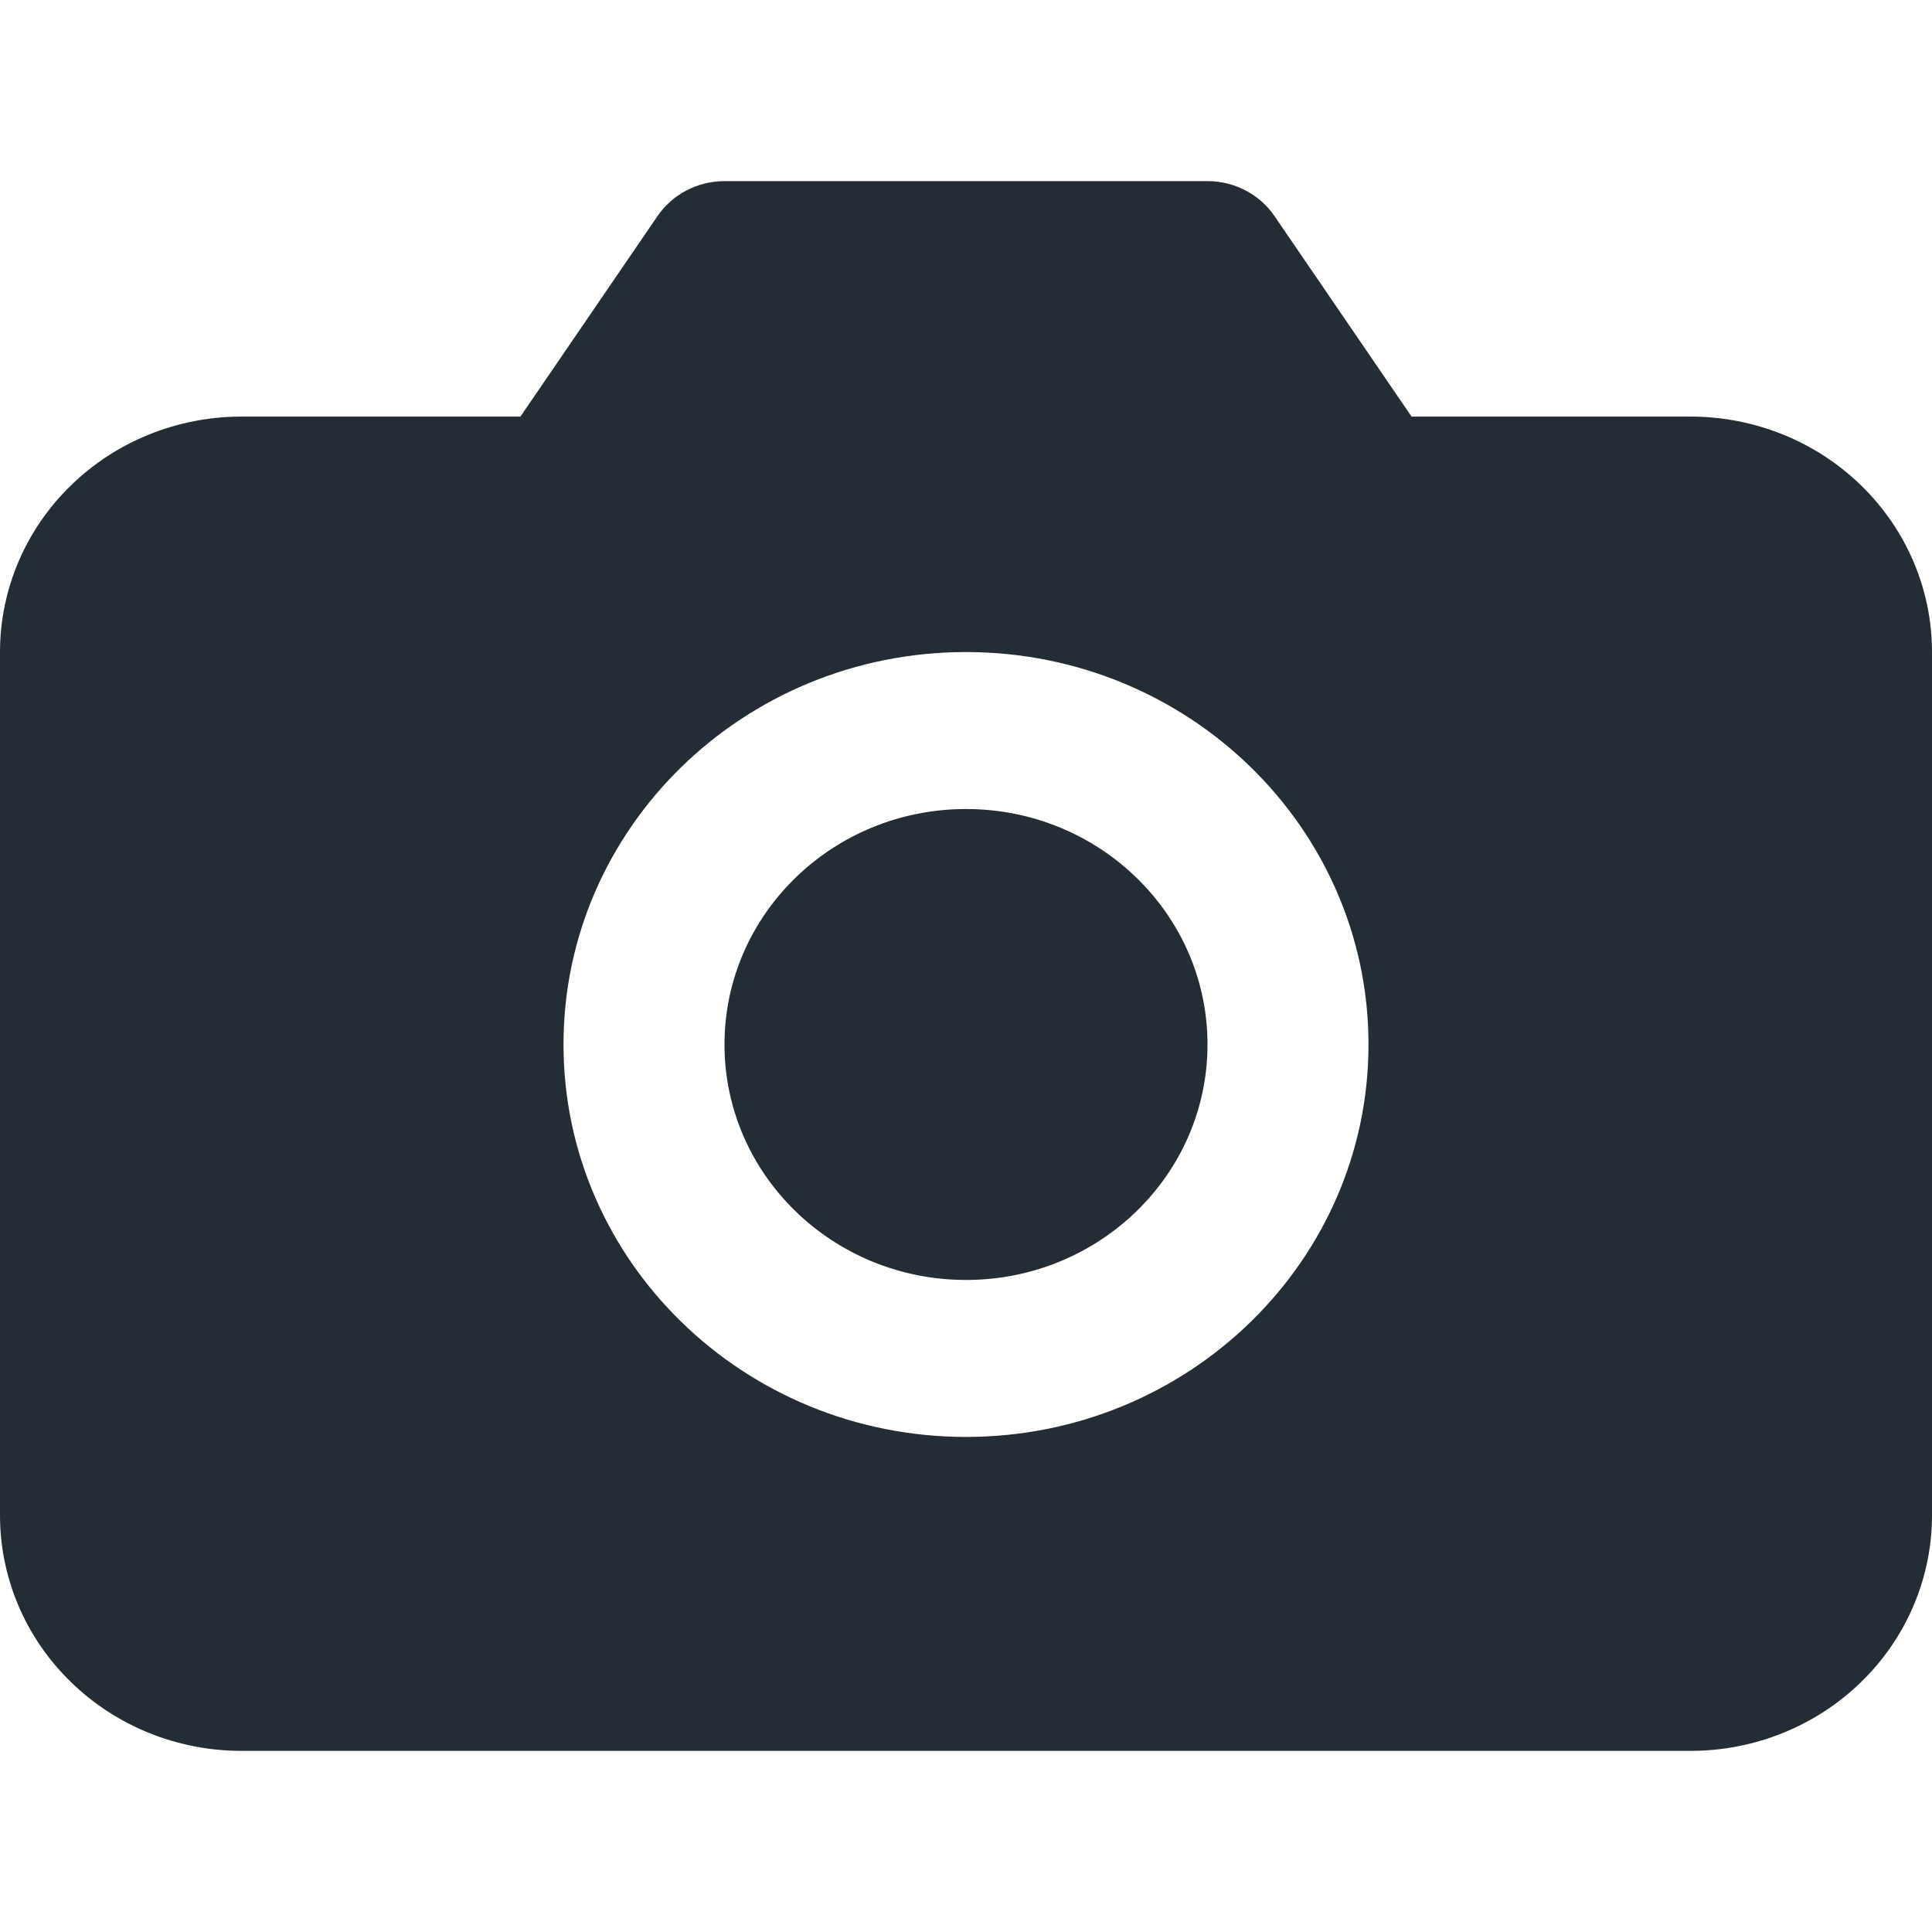 <svg width="24" height="24" viewBox="0 0 24 24" fill="none" xmlns="http://www.w3.org/2000/svg">
<path fill-rule="evenodd" clip-rule="evenodd" d="M9 2.25C8.666 2.25 8.353 2.413 8.168 2.684L6.465 5.175H3C2.204 5.175 1.441 5.483 0.879 6.032C0.316 6.58 0 7.324 0 8.1V18.825C0 19.601 0.316 20.345 0.879 20.893C1.441 21.442 2.204 21.75 3 21.75H21C21.796 21.75 22.559 21.442 23.121 20.893C23.684 20.345 24 19.601 24 18.825V8.1C24 7.324 23.684 6.58 23.121 6.032C22.559 5.483 21.796 5.175 21 5.175H17.535L15.832 2.684C15.647 2.413 15.334 2.25 15 2.25H9ZM9 12.975C9 11.36 10.343 10.05 12 10.05C13.657 10.05 15 11.36 15 12.975C15 14.59 13.657 15.9 12 15.9C10.343 15.9 9 14.59 9 12.975ZM12 8.1C9.239 8.1 7 10.283 7 12.975C7 15.667 9.239 17.85 12 17.85C14.761 17.85 17 15.667 17 12.975C17 10.283 14.761 8.1 12 8.1Z" fill="#242D35"/>
</svg>
